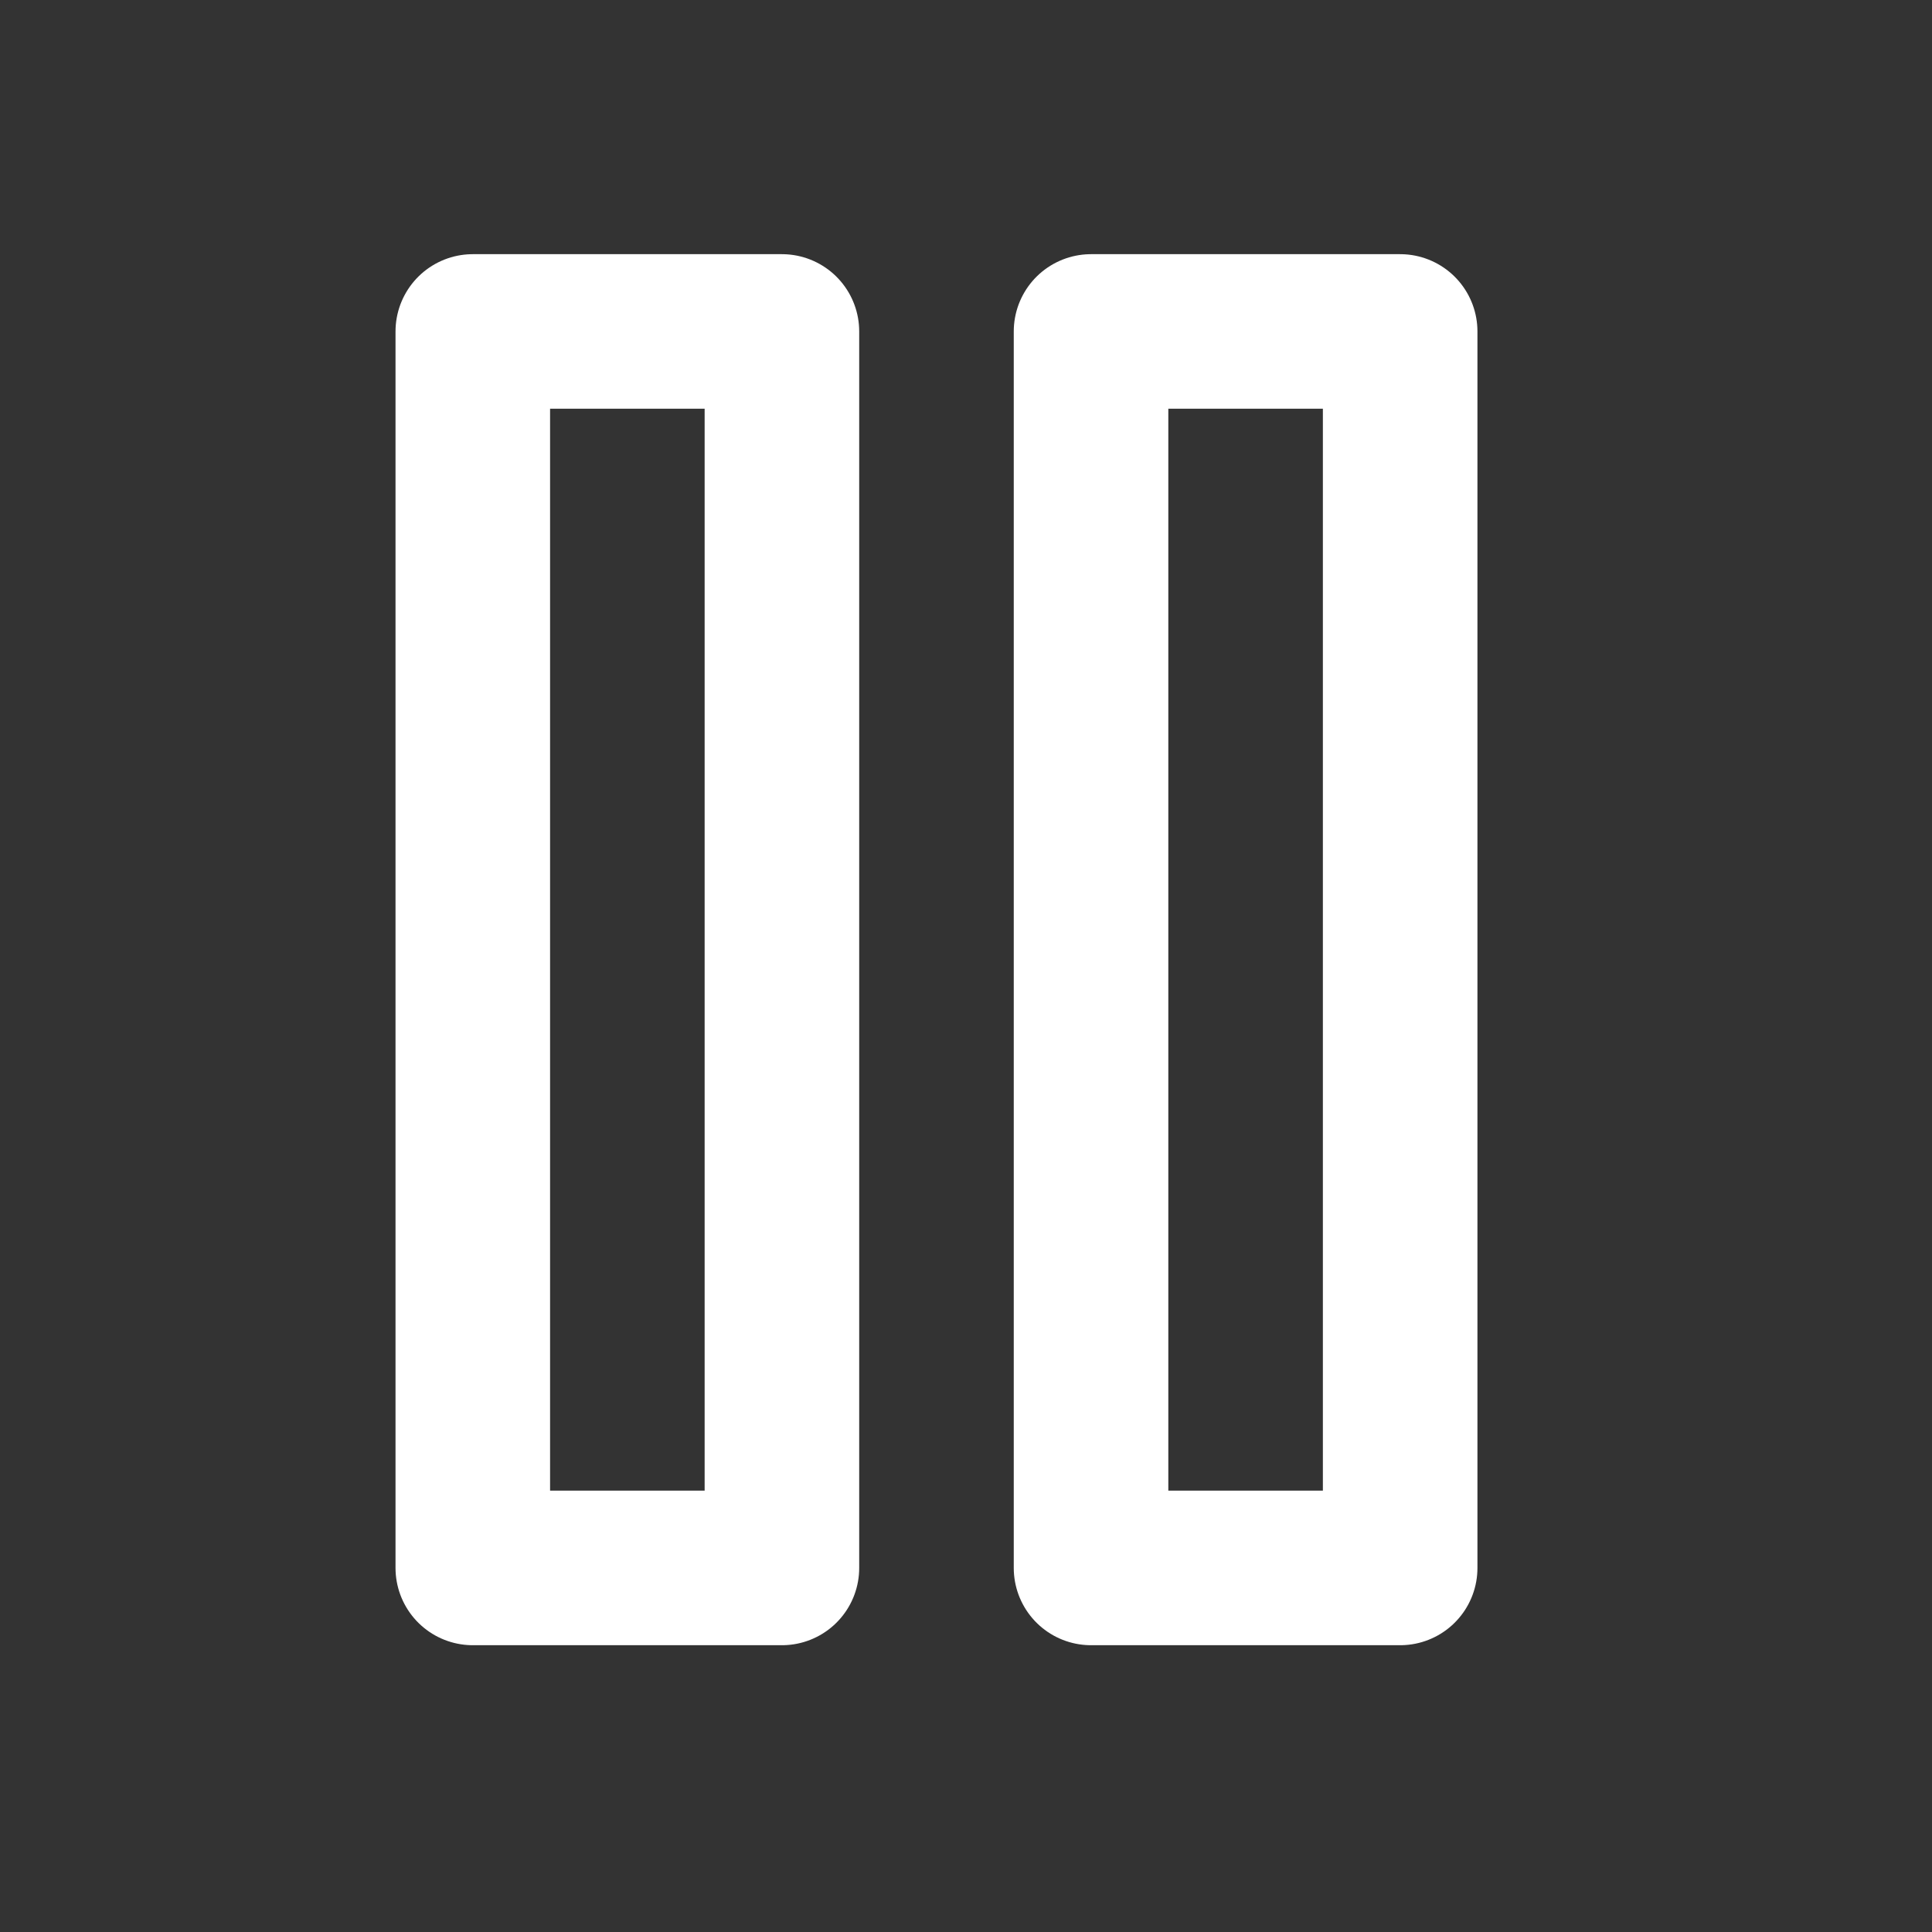 <svg width="25" height="25" viewBox="0 0 25 25" fill="none" xmlns="http://www.w3.org/2000/svg">
<rect x="0" y="0" width="25" height="25" fill="#333333" stroke="none"/>
<path d="M10.118 4.289H6.118V20.289H10.118V4.289Z" stroke="white" stroke-width="2" stroke-linecap="round" stroke-linejoin="round"/>
<path d="M18.118 4.289H14.118V20.289H18.118V4.289Z" stroke="white" stroke-width="2" stroke-linecap="round" stroke-linejoin="round"/>
</svg>
